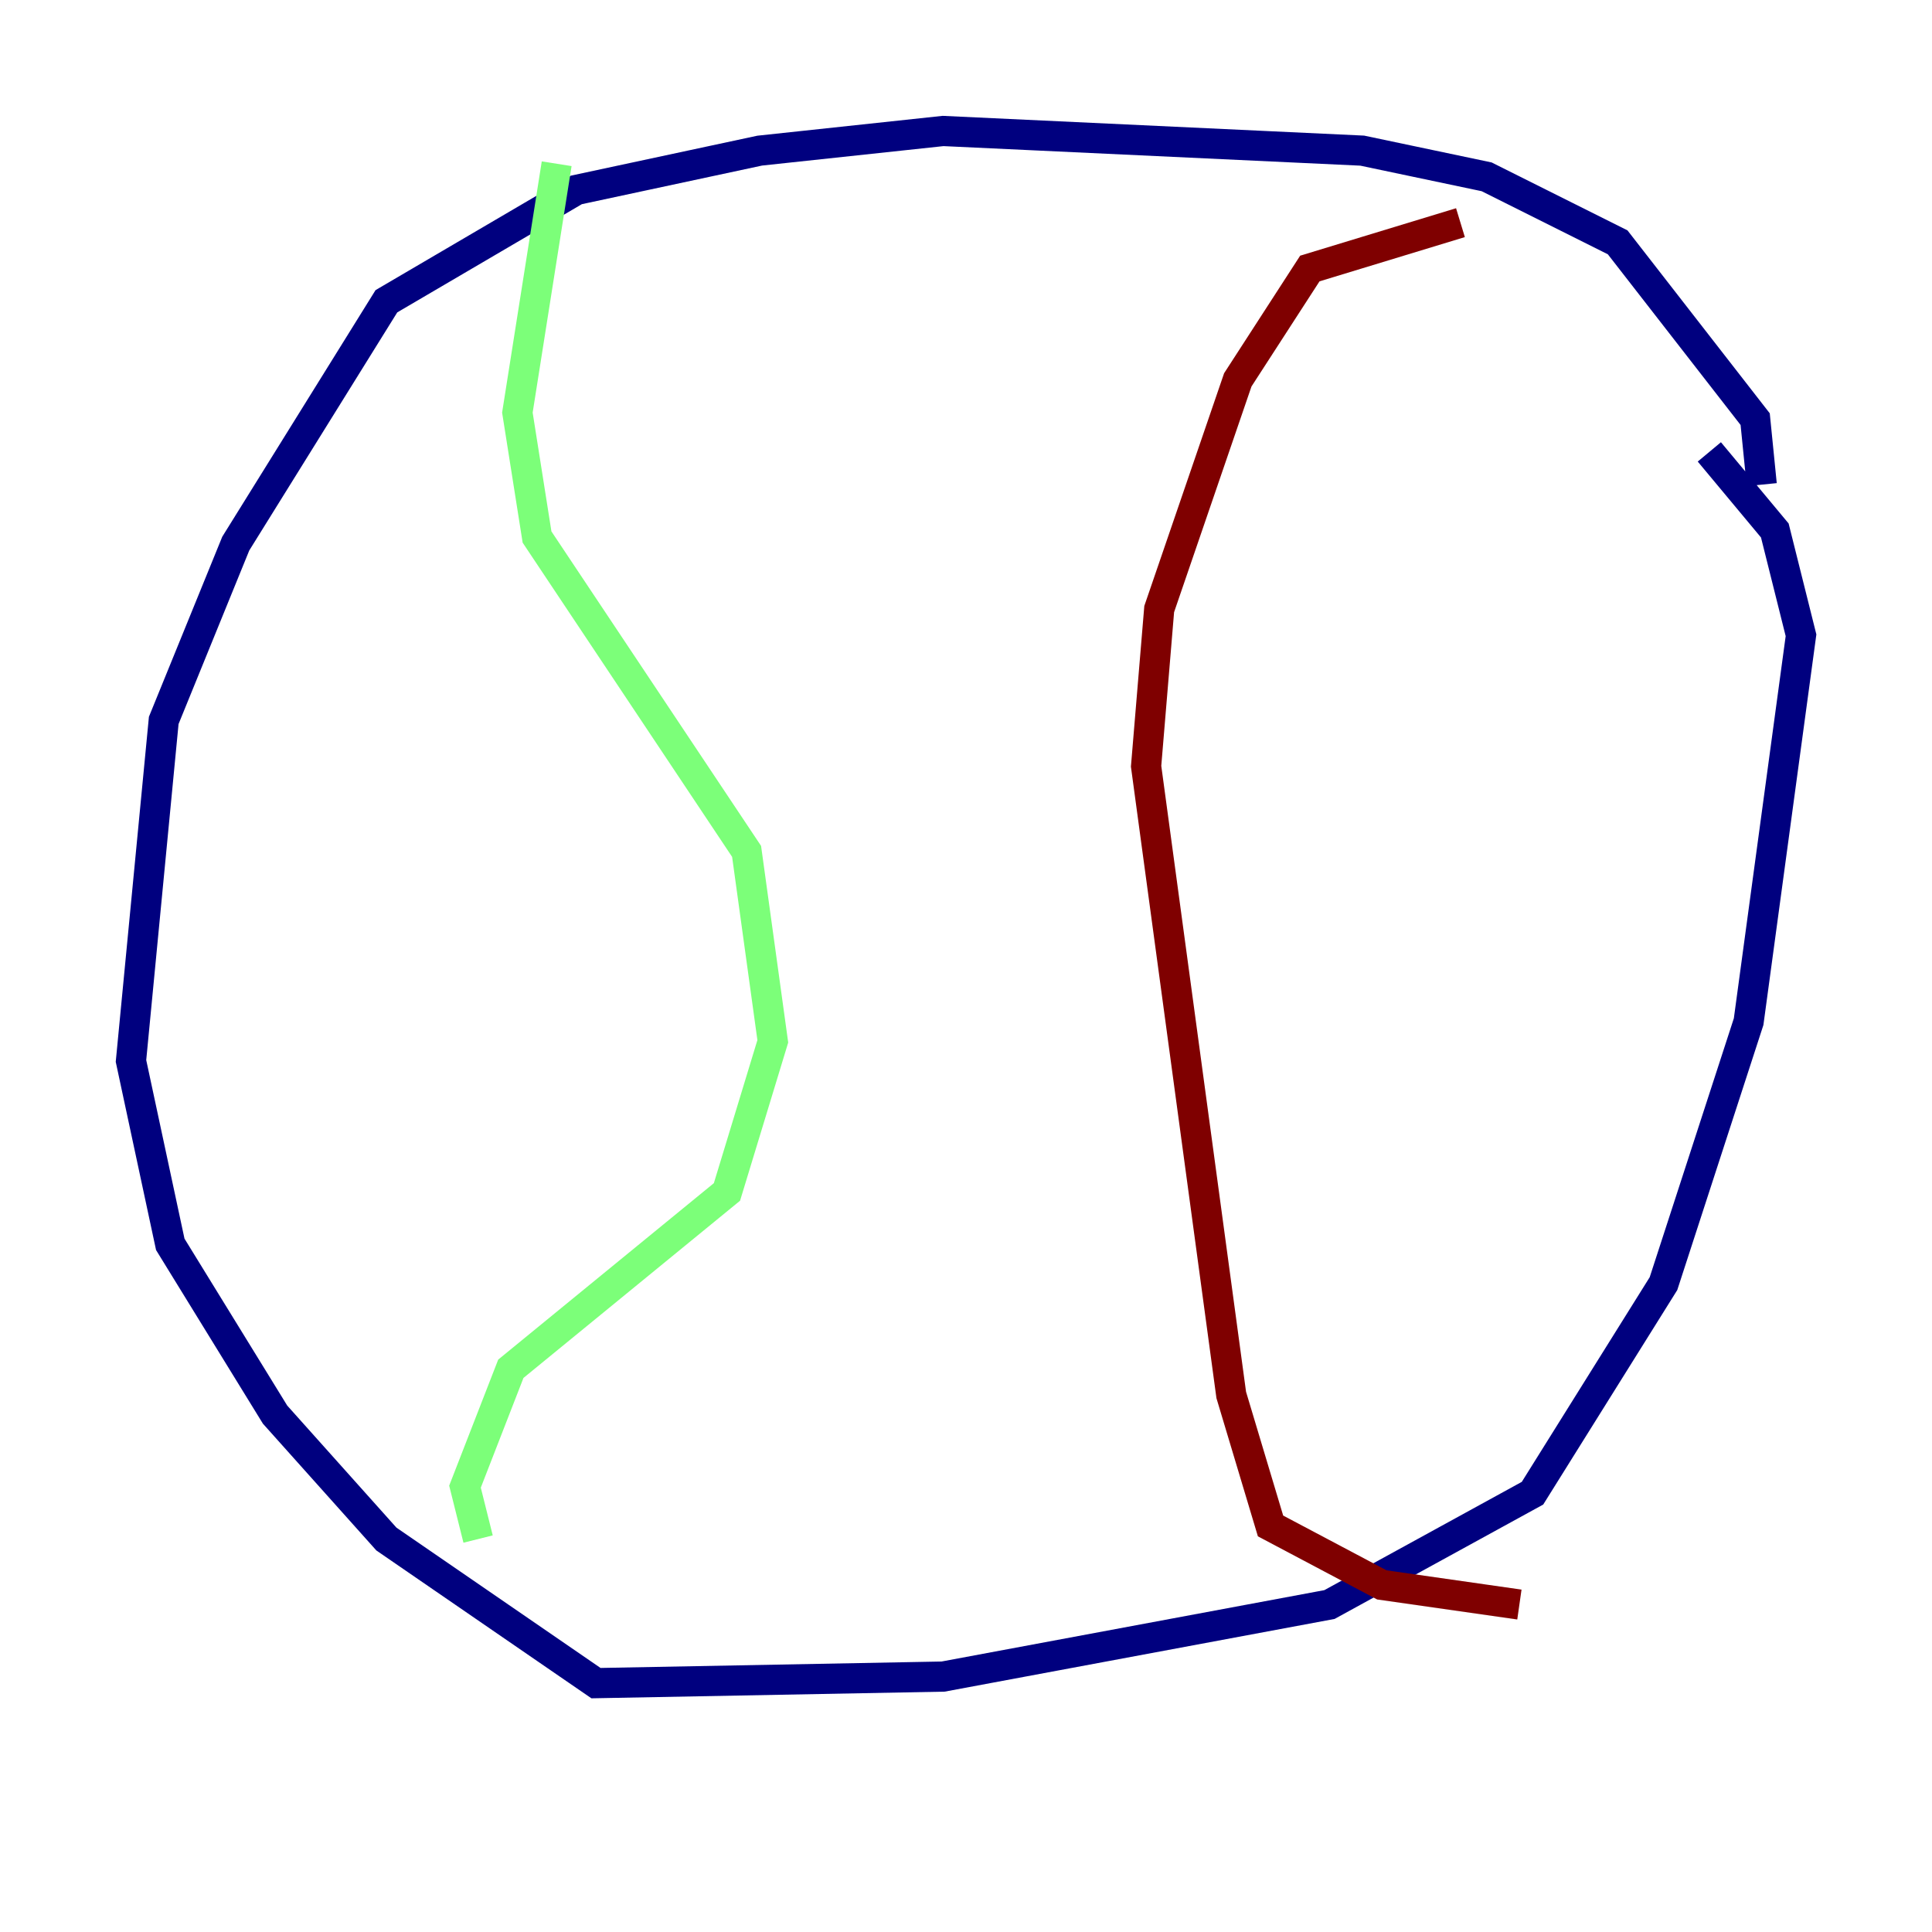 <?xml version="1.0" encoding="utf-8" ?>
<svg baseProfile="tiny" height="128" version="1.2" viewBox="0,0,128,128" width="128" xmlns="http://www.w3.org/2000/svg" xmlns:ev="http://www.w3.org/2001/xml-events" xmlns:xlink="http://www.w3.org/1999/xlink"><defs /><polyline fill="none" points="116.719,32.108 116.285,27.77 107.173,16.054 98.495,11.715 90.251,9.98 62.481,8.678 50.332,9.98 38.183,12.583 25.6,19.959 15.62,36.014 10.848,47.729 8.678,70.291 11.281,82.441 18.224,93.722 25.6,101.966 39.485,111.512 62.481,111.078 88.081,106.305 101.532,98.929 110.21,85.044 115.851,67.688 119.322,42.088 117.586,35.146 113.248,29.939" stroke="#00007f" stroke-width="2" /><polyline fill="none" points="36.881,10.848 34.278,27.336 35.58,35.58 49.464,56.407 51.2,68.99 48.163,78.969 33.844,90.685 30.807,98.495 31.675,101.966" stroke="#7cff79" stroke-width="2" /><polyline fill="none" points="96.759,14.752 86.78,17.79 82.007,25.166 76.8,40.352 75.932,50.766 81.573,92.42 84.176,101.098 91.552,105.003 100.664,106.305" stroke="#7f0000" stroke-width="2" /></svg>